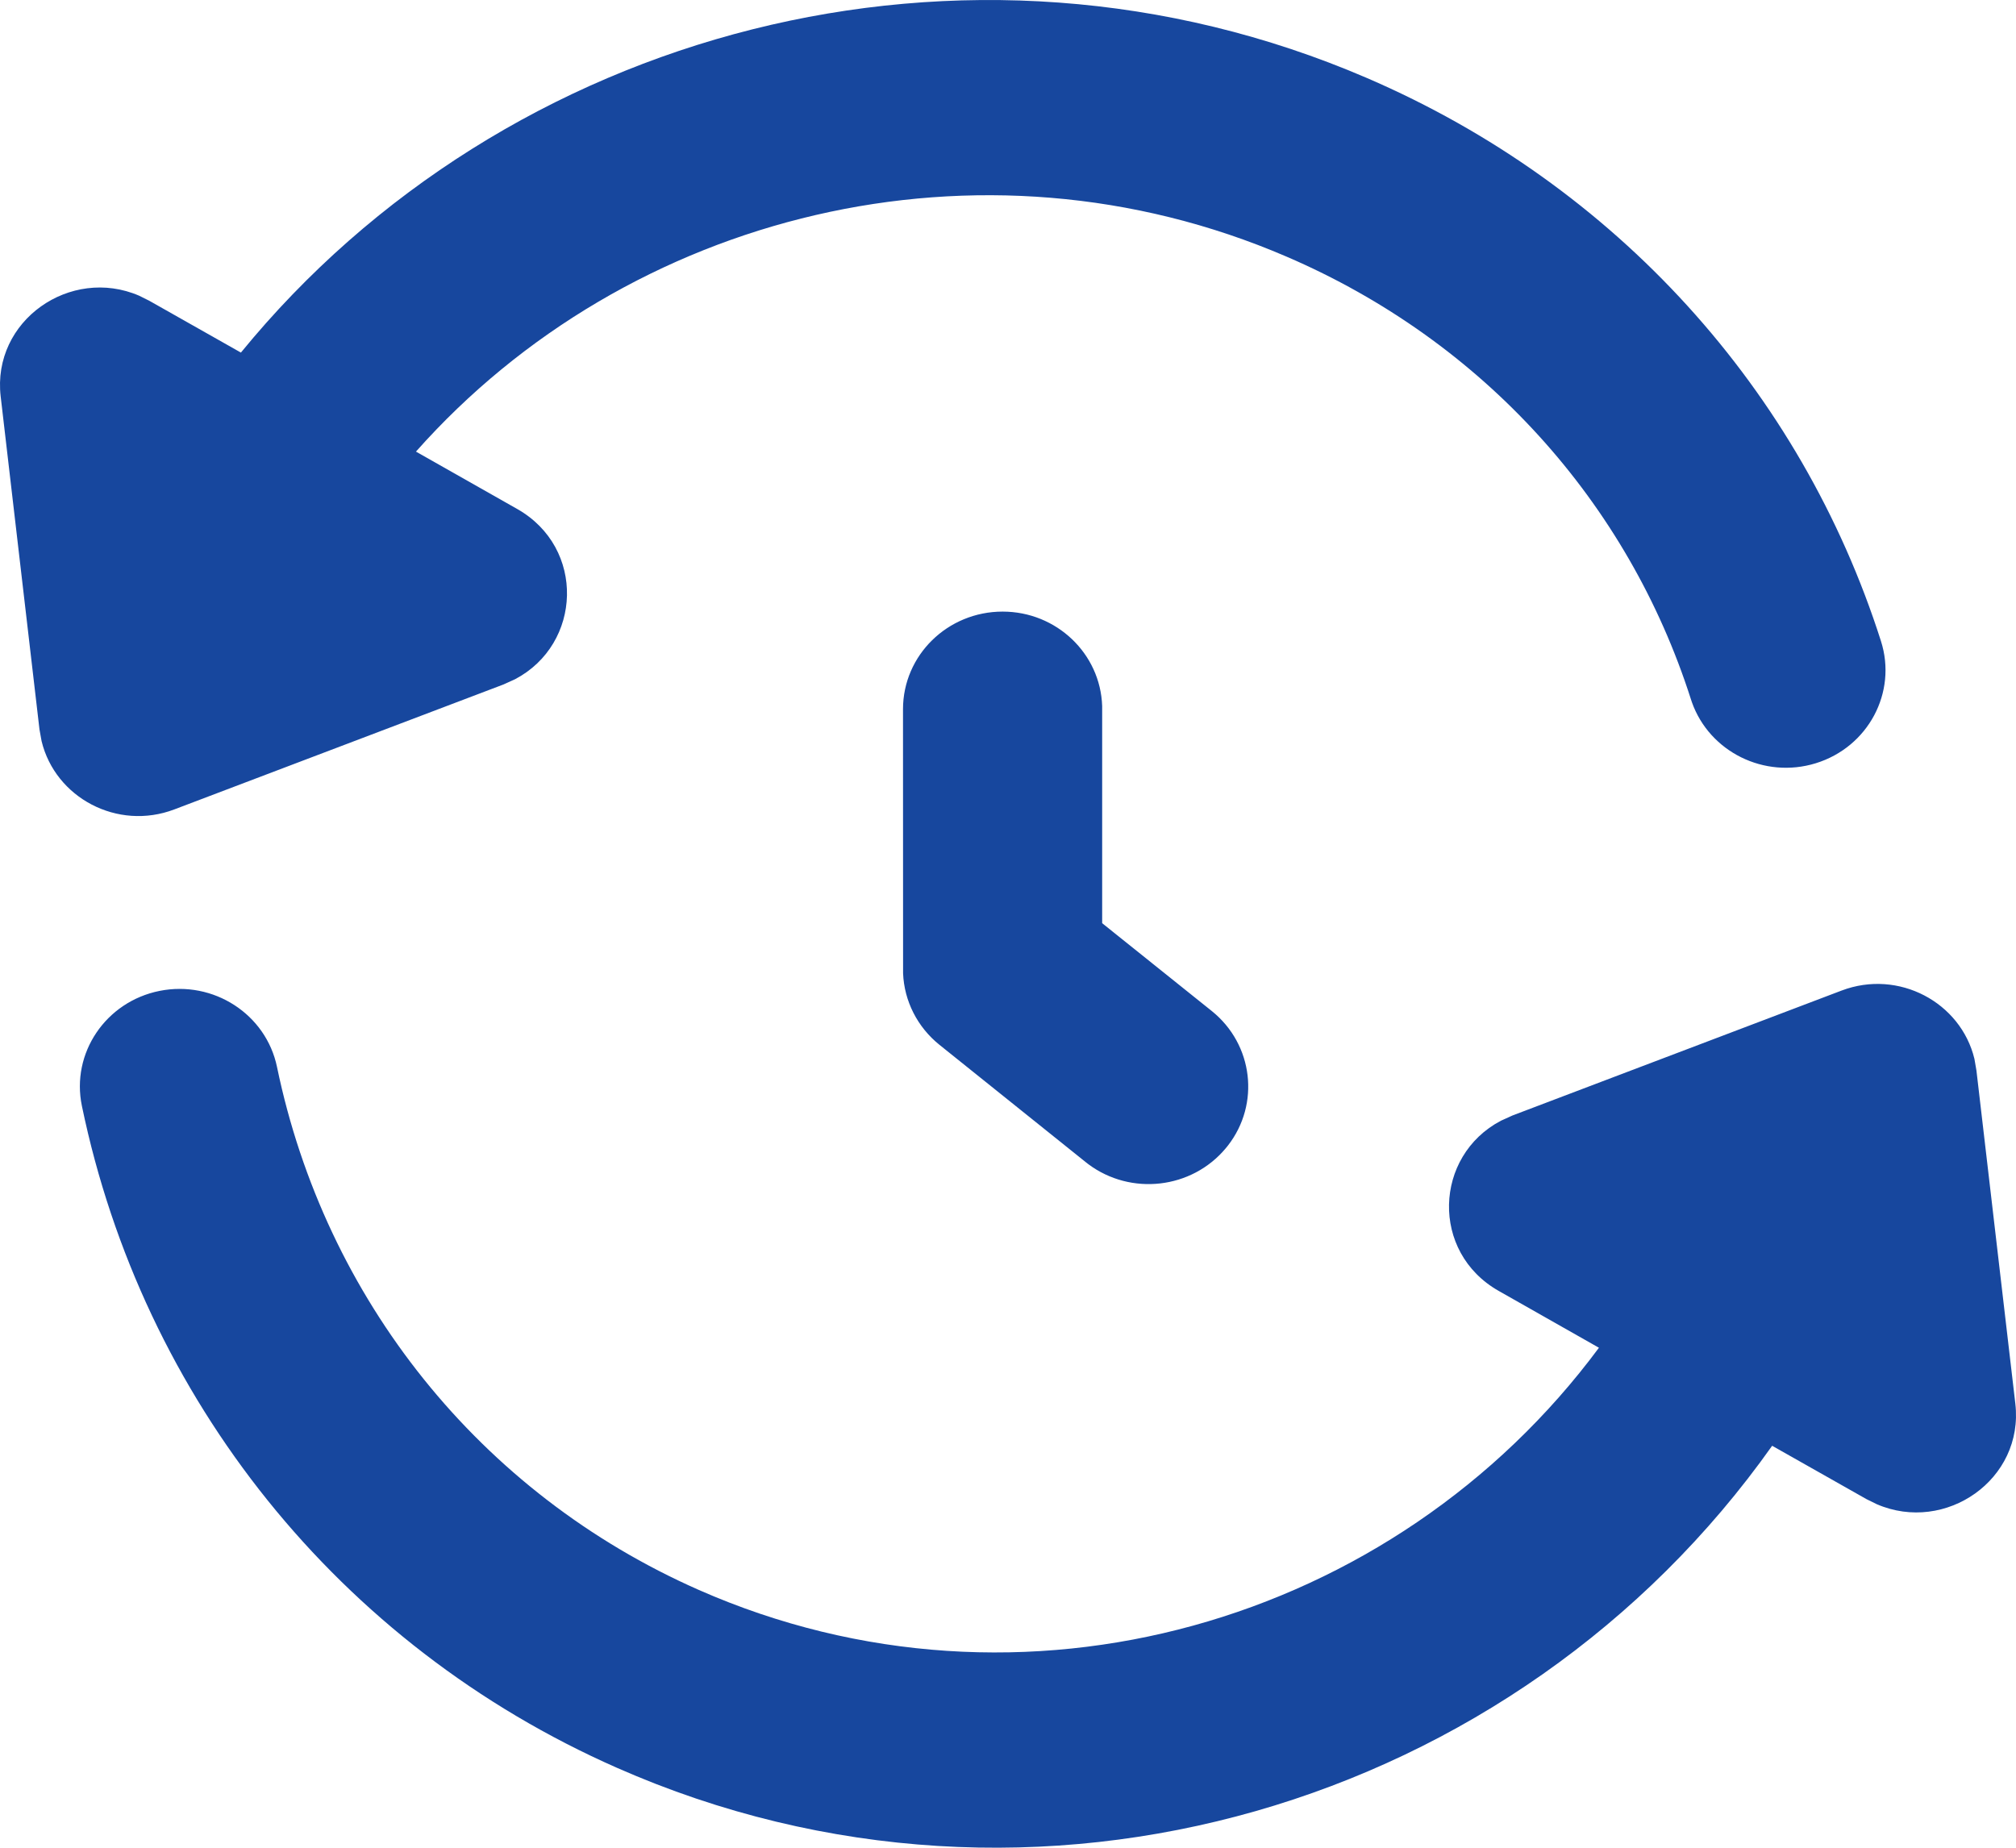 <svg width="24" height="22" viewBox="0 0 24 22" fill="none" xmlns="http://www.w3.org/2000/svg">
<path d="M23.505 12.607L23.529 12.746L23.992 16.712C24.097 17.615 23.161 18.263 22.343 17.91L22.221 17.85L21.097 17.214C18.056 21.511 12.318 23.241 7.346 21.049C4.028 19.587 1.696 16.646 0.975 13.168C0.844 12.539 1.259 11.926 1.9 11.798C2.542 11.67 3.168 12.076 3.298 12.705C3.87 15.462 5.708 17.779 8.318 18.93C12.162 20.624 16.601 19.331 19.035 16.047L17.843 15.371C17.026 14.909 17.071 13.763 17.868 13.344L18.007 13.281L21.924 11.794C22.602 11.537 23.342 11.934 23.505 12.607ZM11.936 7.282C12.578 7.282 13.1 7.782 13.121 8.406L13.121 8.444V10.992L14.425 12.037C14.921 12.435 15.003 13.145 14.618 13.64L14.592 13.672C14.186 14.158 13.462 14.239 12.956 13.861L12.924 13.836L11.185 12.441C10.922 12.23 10.764 11.919 10.751 11.588L10.75 8.444C10.75 7.802 11.281 7.282 11.936 7.282ZM16.271 0.928C19.245 2.208 21.441 4.653 22.392 7.632C22.588 8.244 22.24 8.896 21.615 9.088C21.003 9.276 20.352 8.952 20.142 8.362L20.13 8.326C19.381 5.982 17.658 4.063 15.317 3.056C11.663 1.482 7.472 2.535 4.952 5.377L6.157 6.06C6.974 6.523 6.929 7.668 6.132 8.087L5.993 8.15L2.076 9.637C1.398 9.895 0.658 9.498 0.495 8.824L0.47 8.685L0.008 4.72C-0.097 3.817 0.839 3.168 1.657 3.521L1.779 3.582L2.868 4.198C6.01 0.351 11.495 -1.128 16.271 0.928Z" fill="#17479E"/>
</svg>

